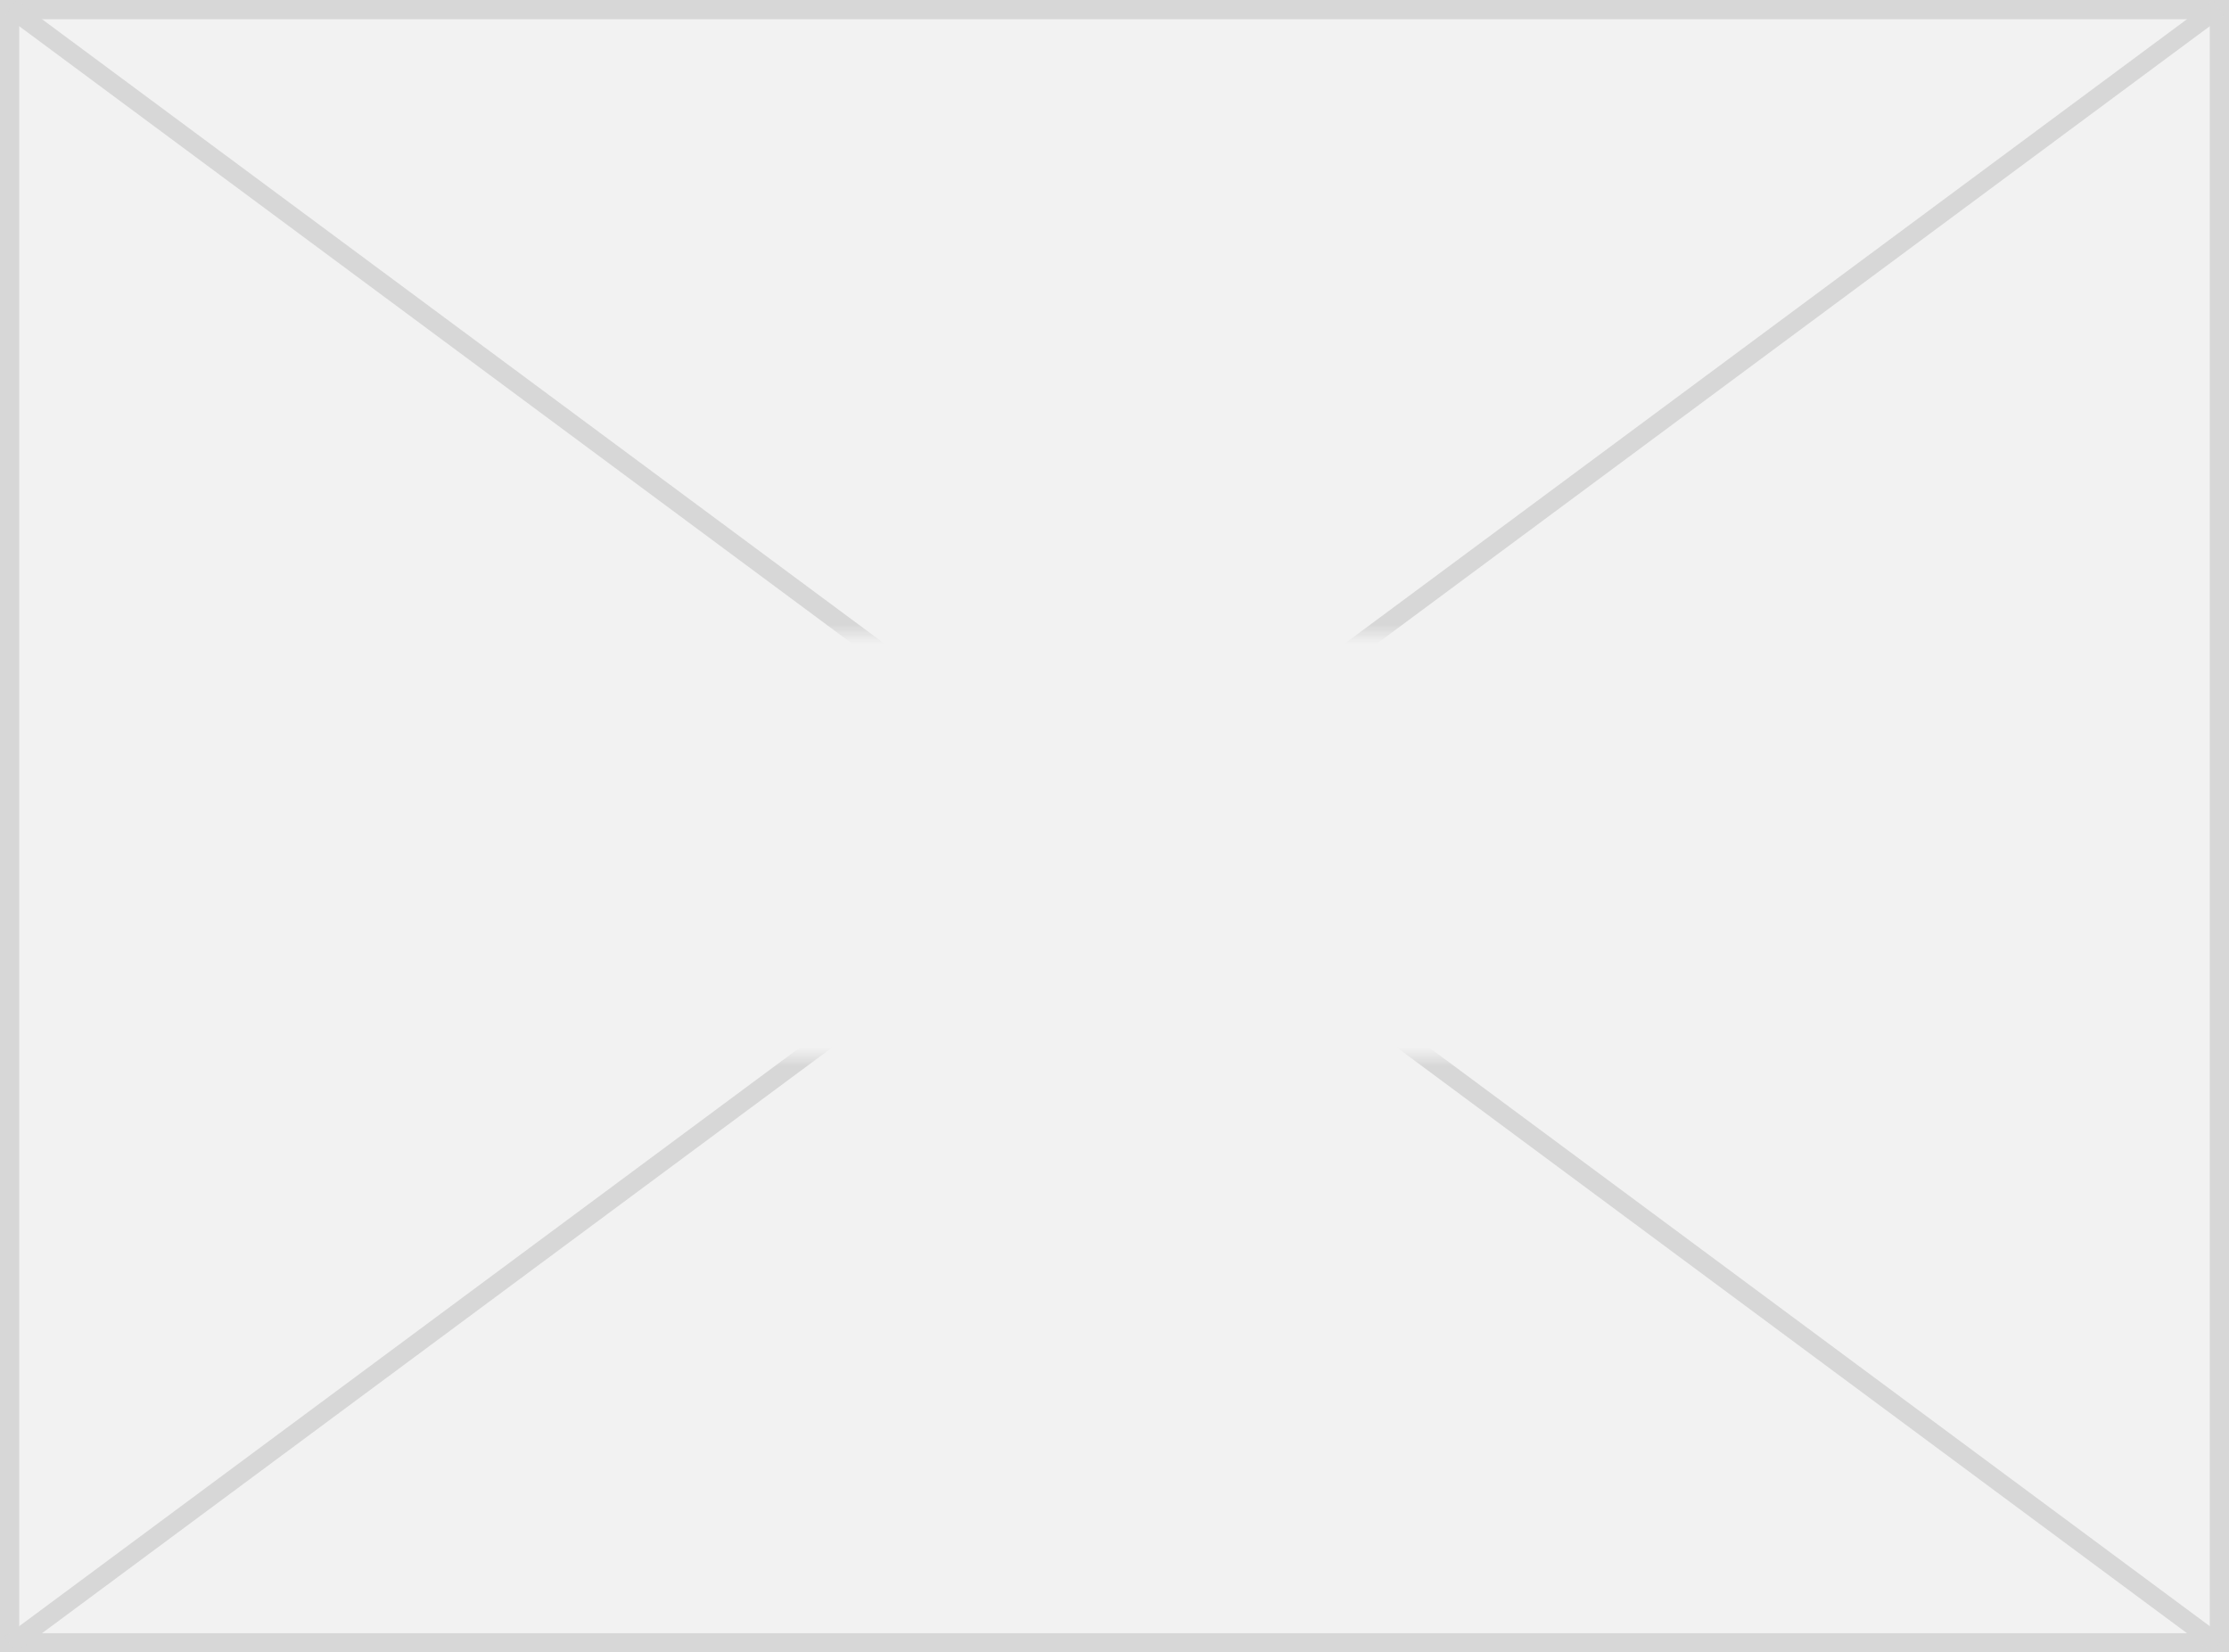 ﻿<?xml version="1.0" encoding="utf-8"?>
<svg version="1.1" xmlns:xlink="http://www.w3.org/1999/xlink" width="116px" height="86px" xmlns="http://www.w3.org/2000/svg">
  <rect width="100%" height="100%" fill="#333333" stroke="none"/>
  <defs>
    <mask fill="white" id="clip5004">
      <path d="M 39 33  L 79 33  L 79 55  L 39 55  Z M 0 0  L 116 0  L 116 86  L 0 86  Z " fill-rule="evenodd" />
    </mask>
  </defs>
  <g>
    <path d="M 0.5 0.5  L 115.5 0.5  L 115.5 85.5  L 0.5 85.5  L 0.5 0.5  Z " fill-rule="nonzero" fill="#f2f2f2" stroke="none" />
    <path d="M 0.5 0.5  L 115.5 0.5  L 115.5 85.5  L 0.5 85.5  L 0.5 0.5  Z " stroke-width="1" stroke="#d7d7d7" fill="none" />
    <path d="M 0.542 0.402  L 115.458 85.598  M 115.458 0.402  L 0.542 85.598  " stroke-width="1" stroke="#d7d7d7" fill="none" mask="url(#clip5004)" />
  </g>
</svg>